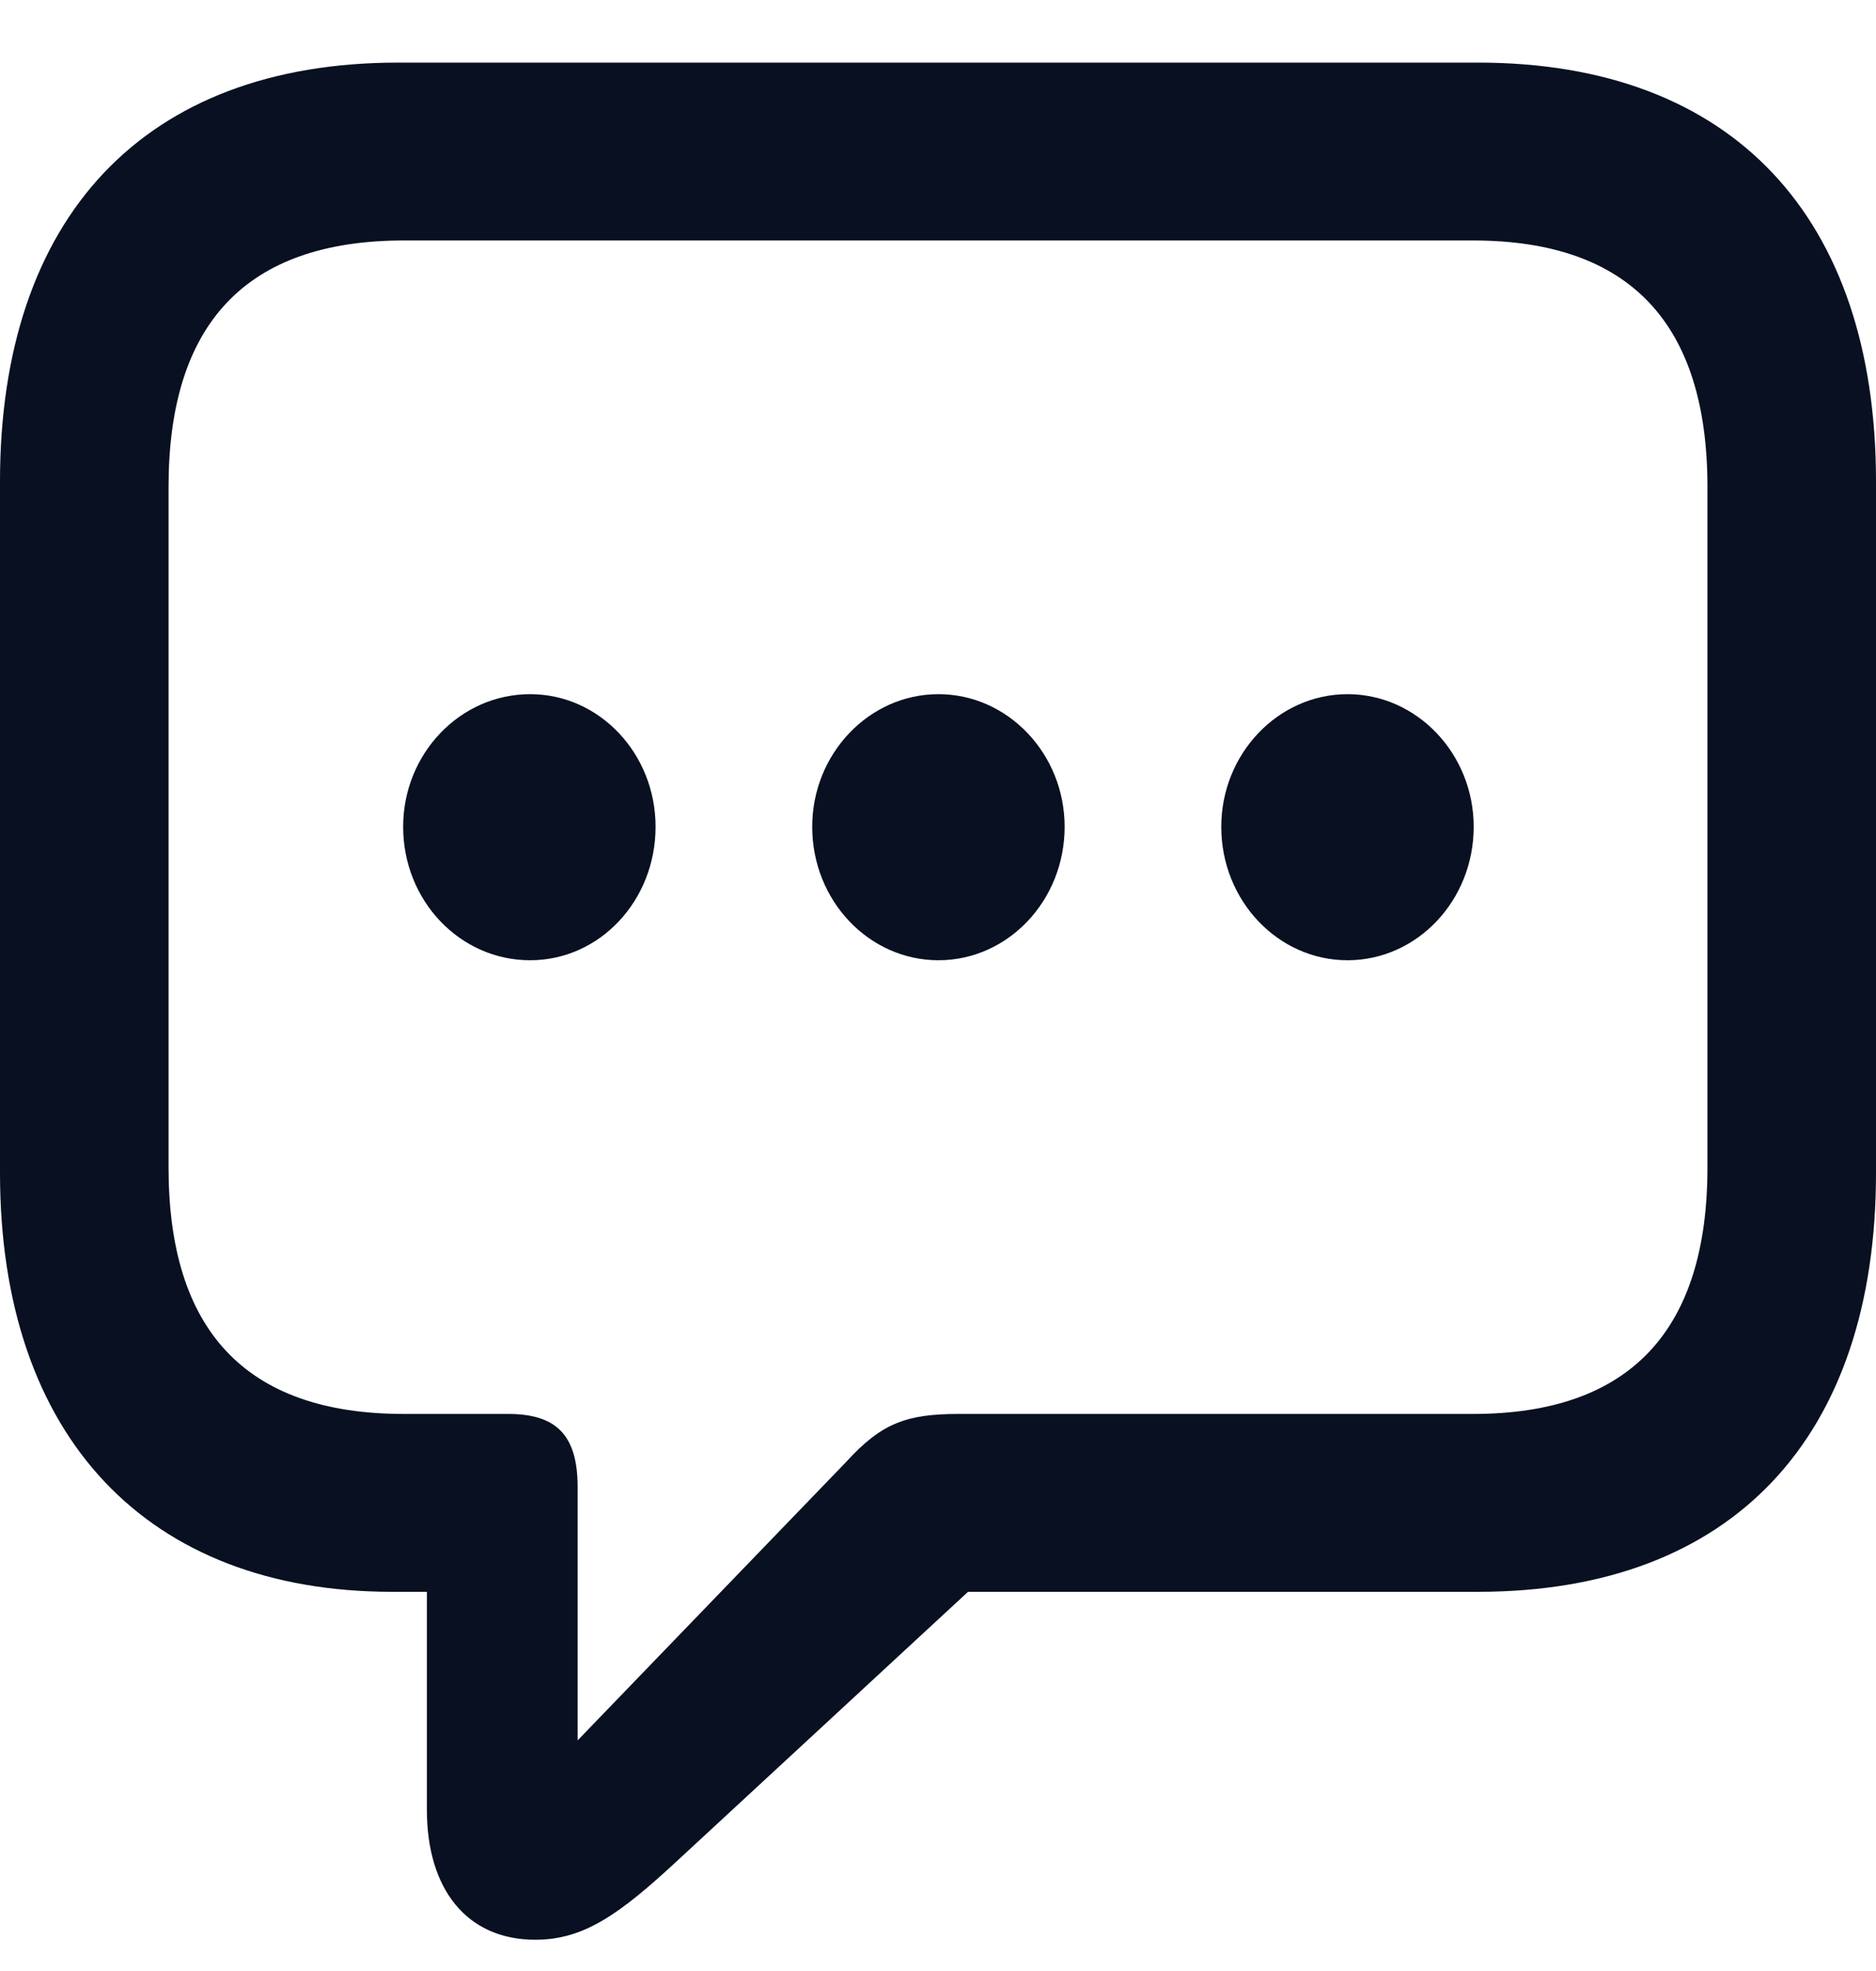 <svg width="20" height="21" viewBox="0 0 20 21" fill="none" xmlns="http://www.w3.org/2000/svg">
<path d="M5.707 20.667C6.221 20.667 6.6 20.401 7.223 19.823L10.32 16.96H15.756C18.474 16.96 20 15.311 20 12.496V5.131C20 2.316 18.474 0.667 15.756 0.667H4.244C1.535 0.667 0 2.316 0 5.131V12.496C0 15.321 1.58 16.96 4.181 16.96H4.551V19.283C4.551 20.126 4.975 20.667 5.707 20.667ZM6.158 18.543V15.842C6.158 15.283 5.923 15.065 5.418 15.065H4.307C2.609 15.065 1.797 14.164 1.797 12.439V5.188C1.797 3.463 2.609 2.562 4.307 2.562H15.702C17.39 2.562 18.203 3.463 18.203 5.188V12.439C18.203 14.164 17.39 15.065 15.702 15.065H10.221C9.67 15.065 9.4 15.159 9.02 15.577L6.158 18.543ZM5.652 10.231C6.393 10.231 6.989 9.596 6.989 8.809C6.989 8.032 6.393 7.396 5.652 7.396C4.903 7.396 4.298 8.032 4.298 8.809C4.298 9.596 4.903 10.231 5.652 10.231ZM10.005 10.231C10.745 10.231 11.35 9.596 11.35 8.809C11.35 8.032 10.745 7.396 10.005 7.396C9.264 7.396 8.659 8.032 8.659 8.809C8.659 9.596 9.264 10.231 10.005 10.231ZM14.366 10.231C15.106 10.231 15.711 9.596 15.711 8.809C15.711 8.032 15.106 7.396 14.366 7.396C13.625 7.396 13.02 8.032 13.02 8.809C13.02 9.596 13.625 10.231 14.366 10.231Z" fill="#081021"/>
</svg>
